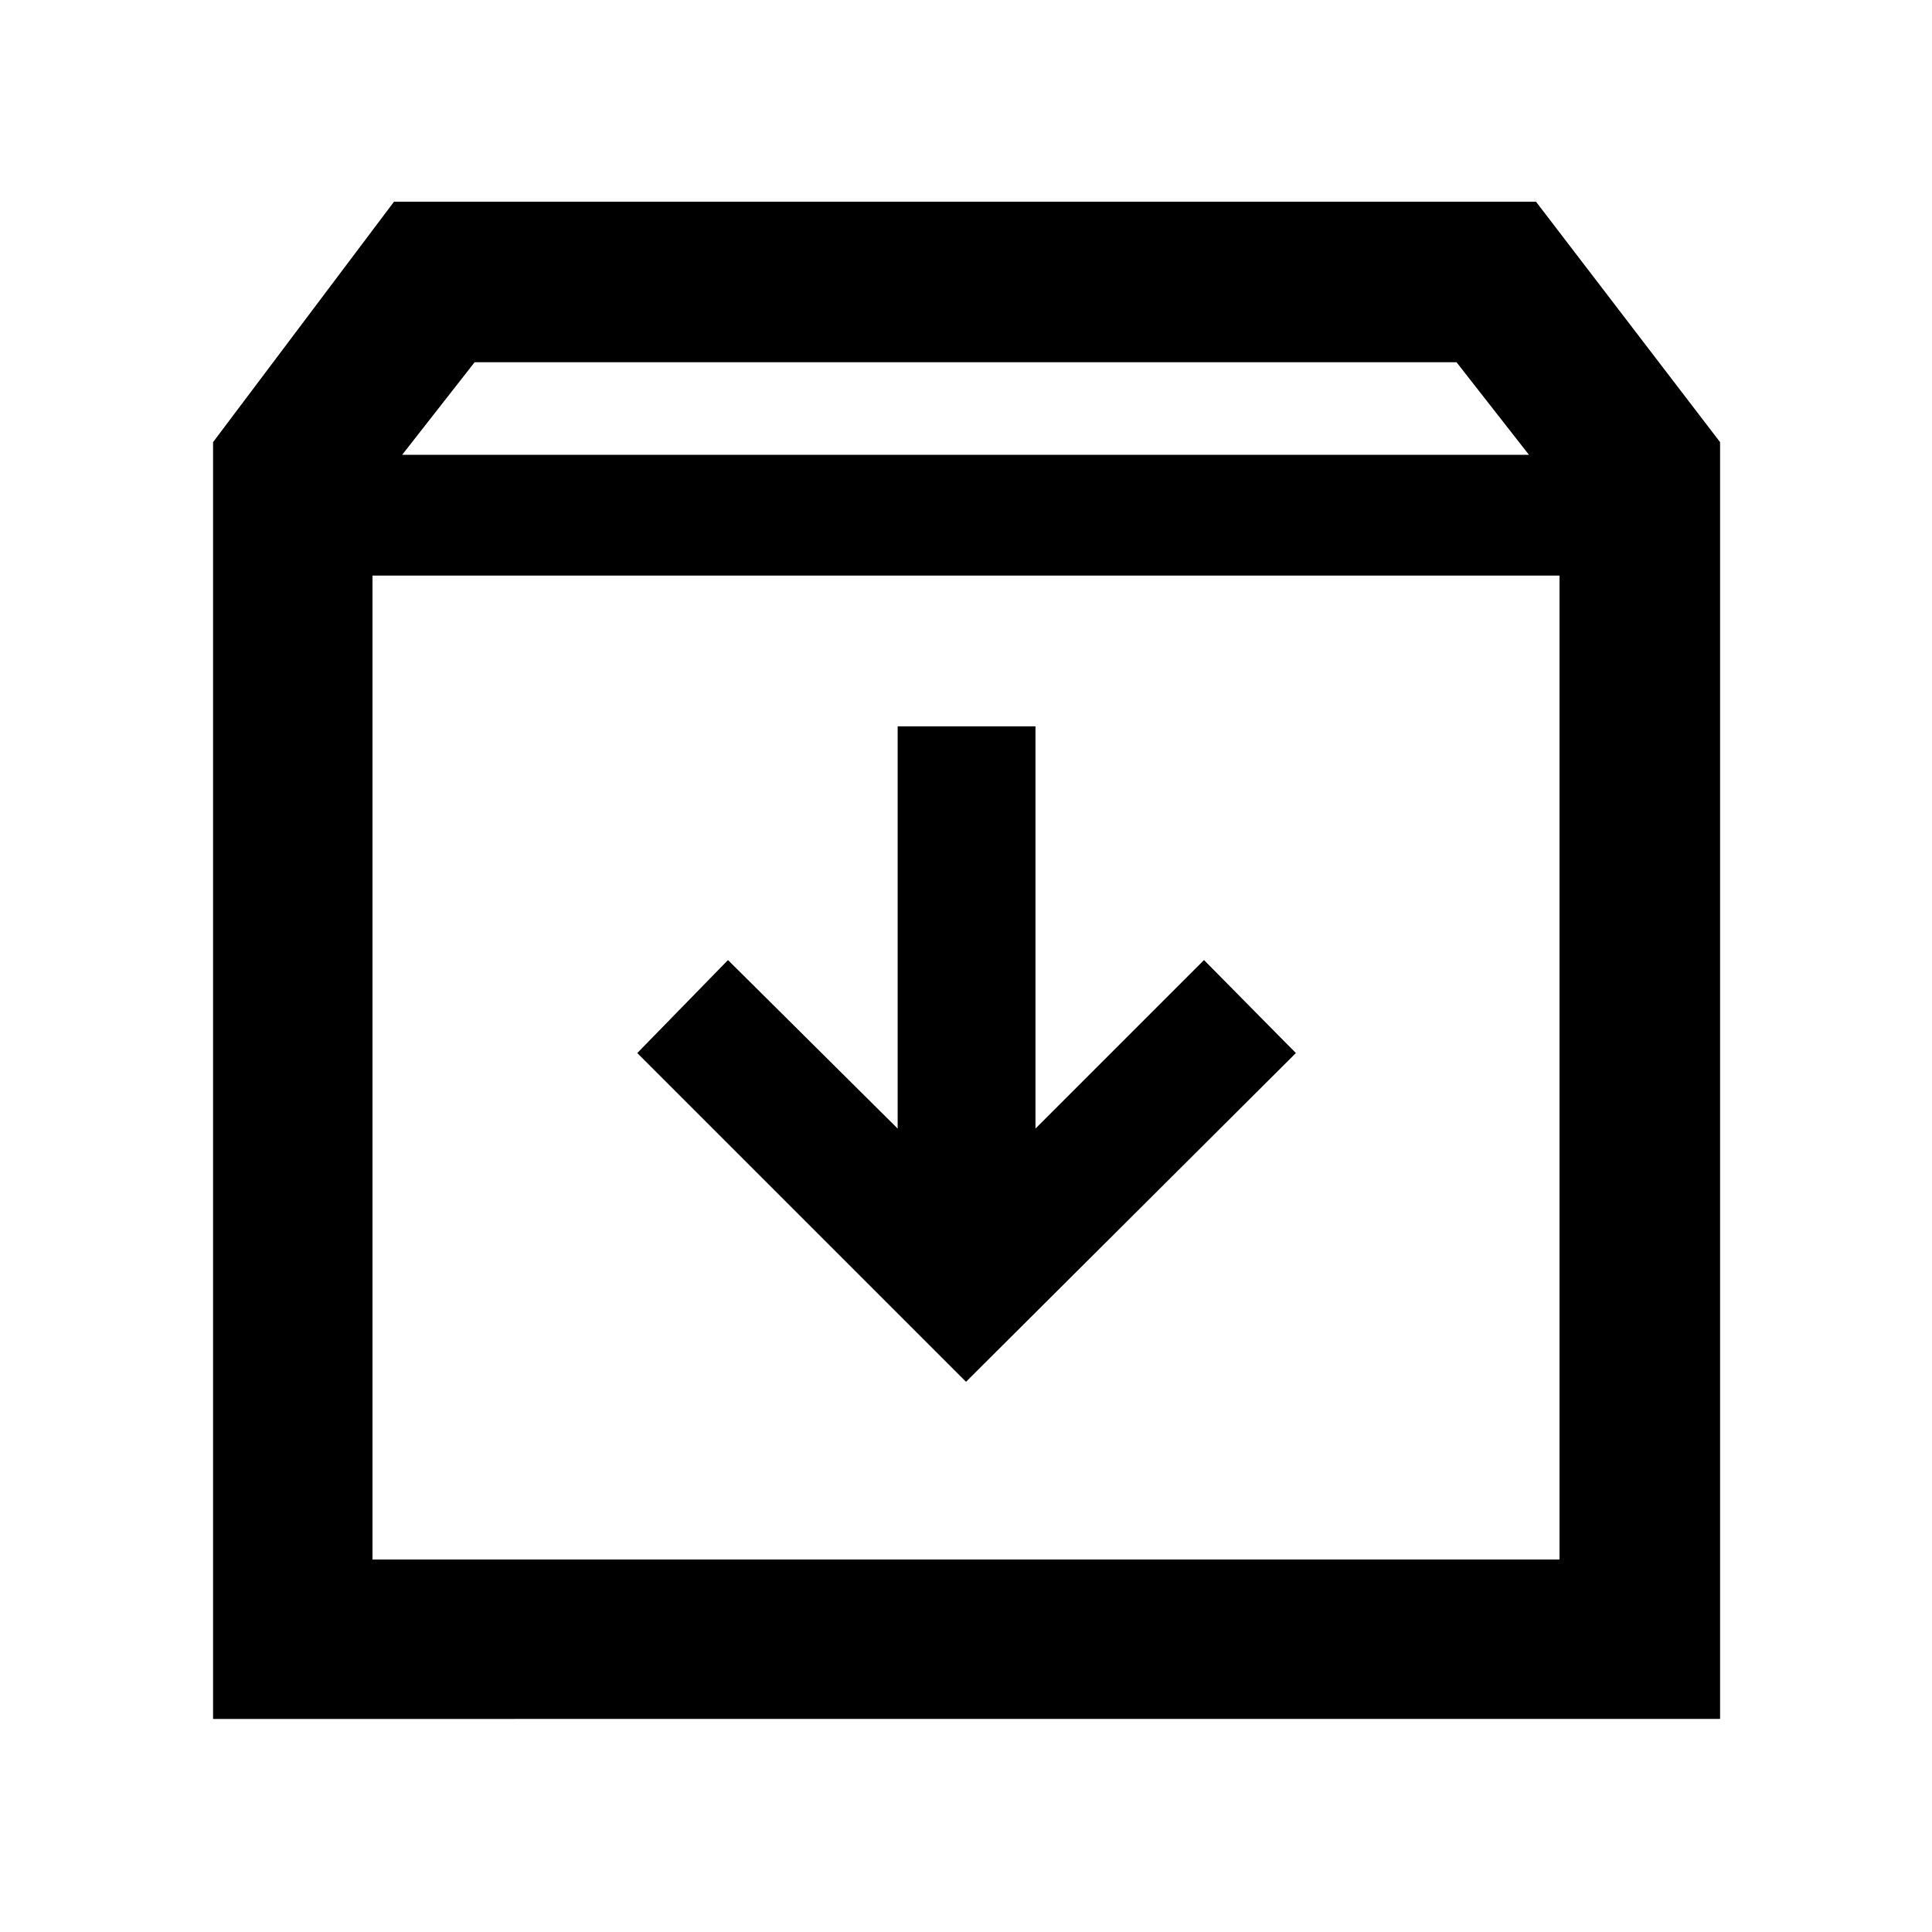 <svg xmlns="http://www.w3.org/2000/svg" width="48" height="48" viewBox="0 96 960 960"><path d="M105.869 950.131V315.695l89.913-119.479h567.436l91.478 119.479v634.436H105.869ZM199.826 322h559.913l-36-46H235.826l-36 46Zm-14.739 548.913h589.826V382H185.087v488.913ZM480 782.609 643.913 619.26l-45.652-46.217-83.739 83.739v-199.87h-68.479v199.87l-84.304-83.739-45.087 46.217L480 782.609Zm-294.913 88.304V382v488.913Z"/></svg>